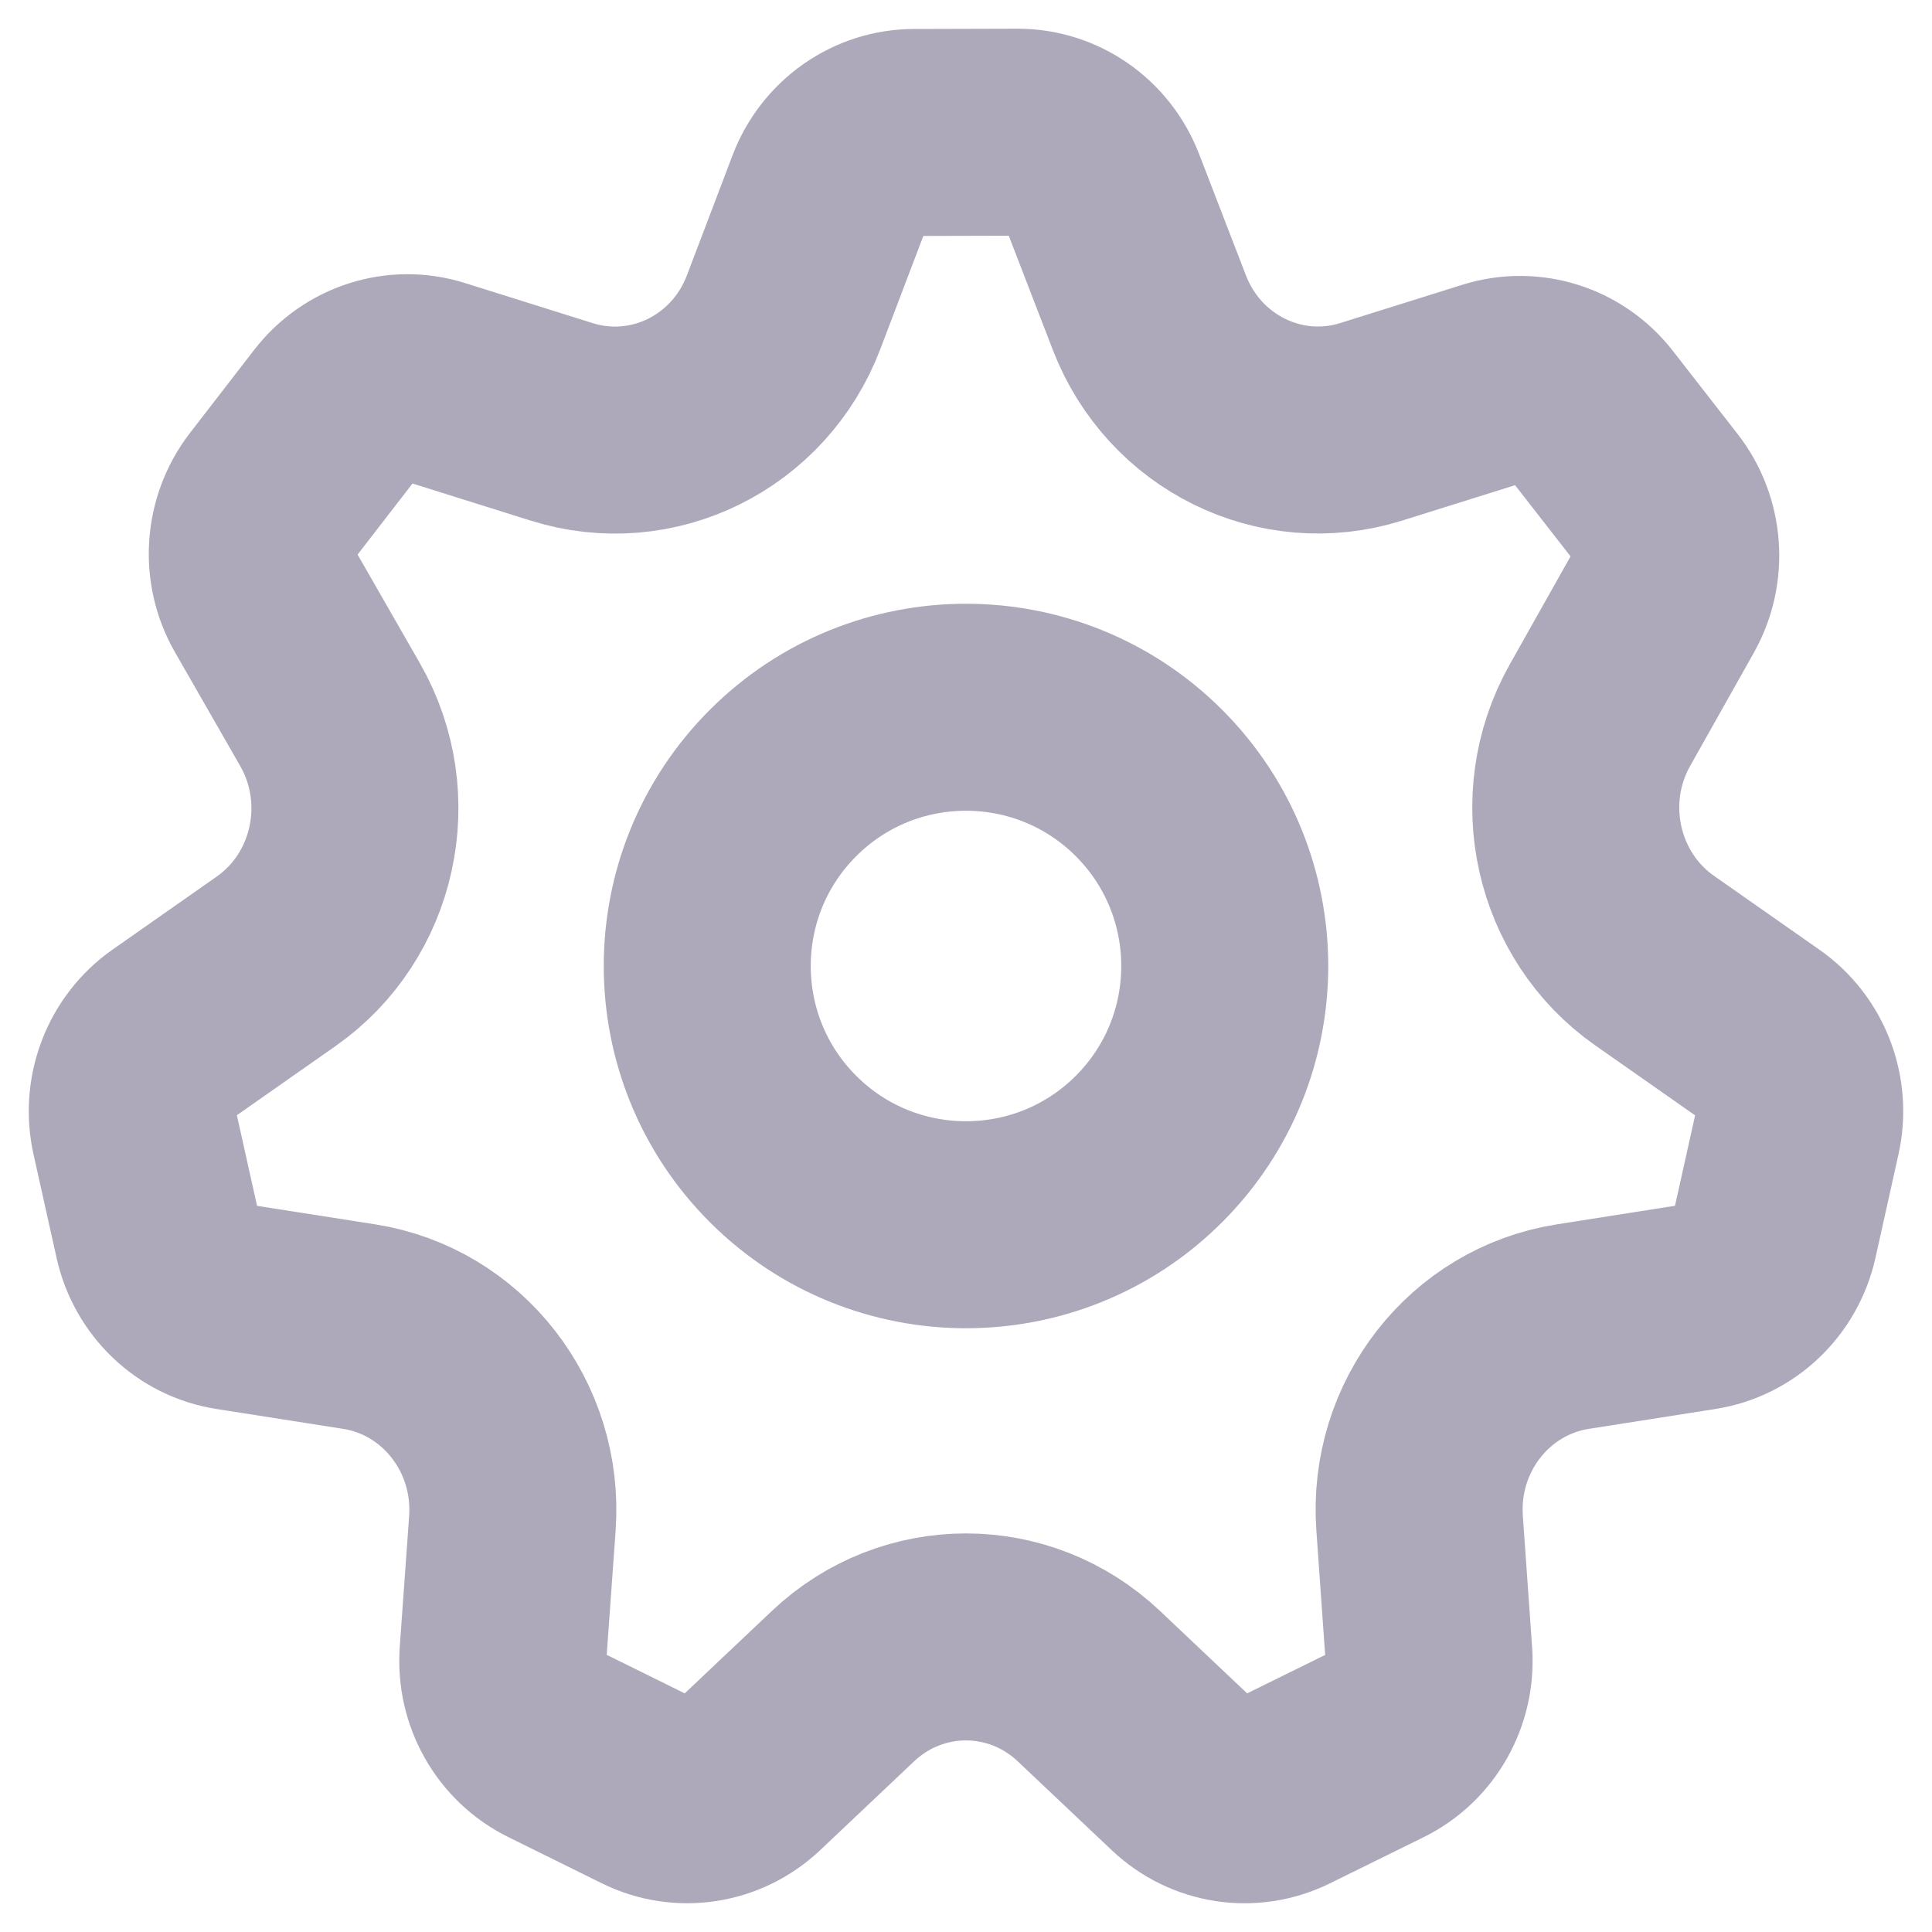 <svg width="14" height="14" viewBox="0 0 14 14" fill="none" xmlns="http://www.w3.org/2000/svg">
<path d="M1.684 9.469L2.602 9.613C3.279 9.719 3.762 10.339 3.713 11.038L3.645 11.985C3.625 12.261 3.772 12.52 4.016 12.64L4.694 12.975C4.938 13.095 5.228 13.05 5.427 12.863L6.109 12.218C6.612 11.743 7.387 11.743 7.89 12.218L8.572 12.863C8.771 13.051 9.061 13.095 9.305 12.975L9.985 12.64C10.228 12.52 10.374 12.261 10.354 11.986L10.287 11.038C10.237 10.339 10.72 9.719 11.398 9.613L12.315 9.469C12.582 9.427 12.797 9.223 12.858 8.953L13.025 8.202C13.085 7.933 12.978 7.653 12.755 7.497L11.99 6.961C11.425 6.565 11.252 5.791 11.593 5.184L12.056 4.361C12.19 4.121 12.168 3.821 11.999 3.605L11.53 3.003C11.362 2.787 11.081 2.698 10.822 2.779L9.935 3.057C9.28 3.262 8.581 2.918 8.329 2.266L7.989 1.385C7.889 1.127 7.646 0.958 7.375 0.958L6.623 0.96C6.352 0.961 6.109 1.132 6.01 1.39L5.679 2.261C5.43 2.917 4.728 3.264 4.07 3.057L3.146 2.767C2.887 2.685 2.605 2.775 2.436 2.993L1.97 3.596C1.802 3.814 1.781 4.115 1.919 4.354L2.392 5.179C2.74 5.787 2.569 6.568 2.001 6.966L1.245 7.496C1.022 7.653 0.915 7.933 0.975 8.202L1.142 8.952C1.202 9.223 1.417 9.427 1.684 9.469Z" stroke="#ADA9BB" stroke-width="1.5" stroke-linecap="round" stroke-linejoin="round"/>
<path d="M8.326 5.674C9.058 6.406 9.058 7.594 8.326 8.326C7.594 9.058 6.406 9.058 5.674 8.326C4.942 7.594 4.942 6.406 5.674 5.674C6.406 4.942 7.594 4.942 8.326 5.674Z" stroke="#ADA9BB" stroke-width="1.5" stroke-linecap="round" stroke-linejoin="round"/>
</svg>
